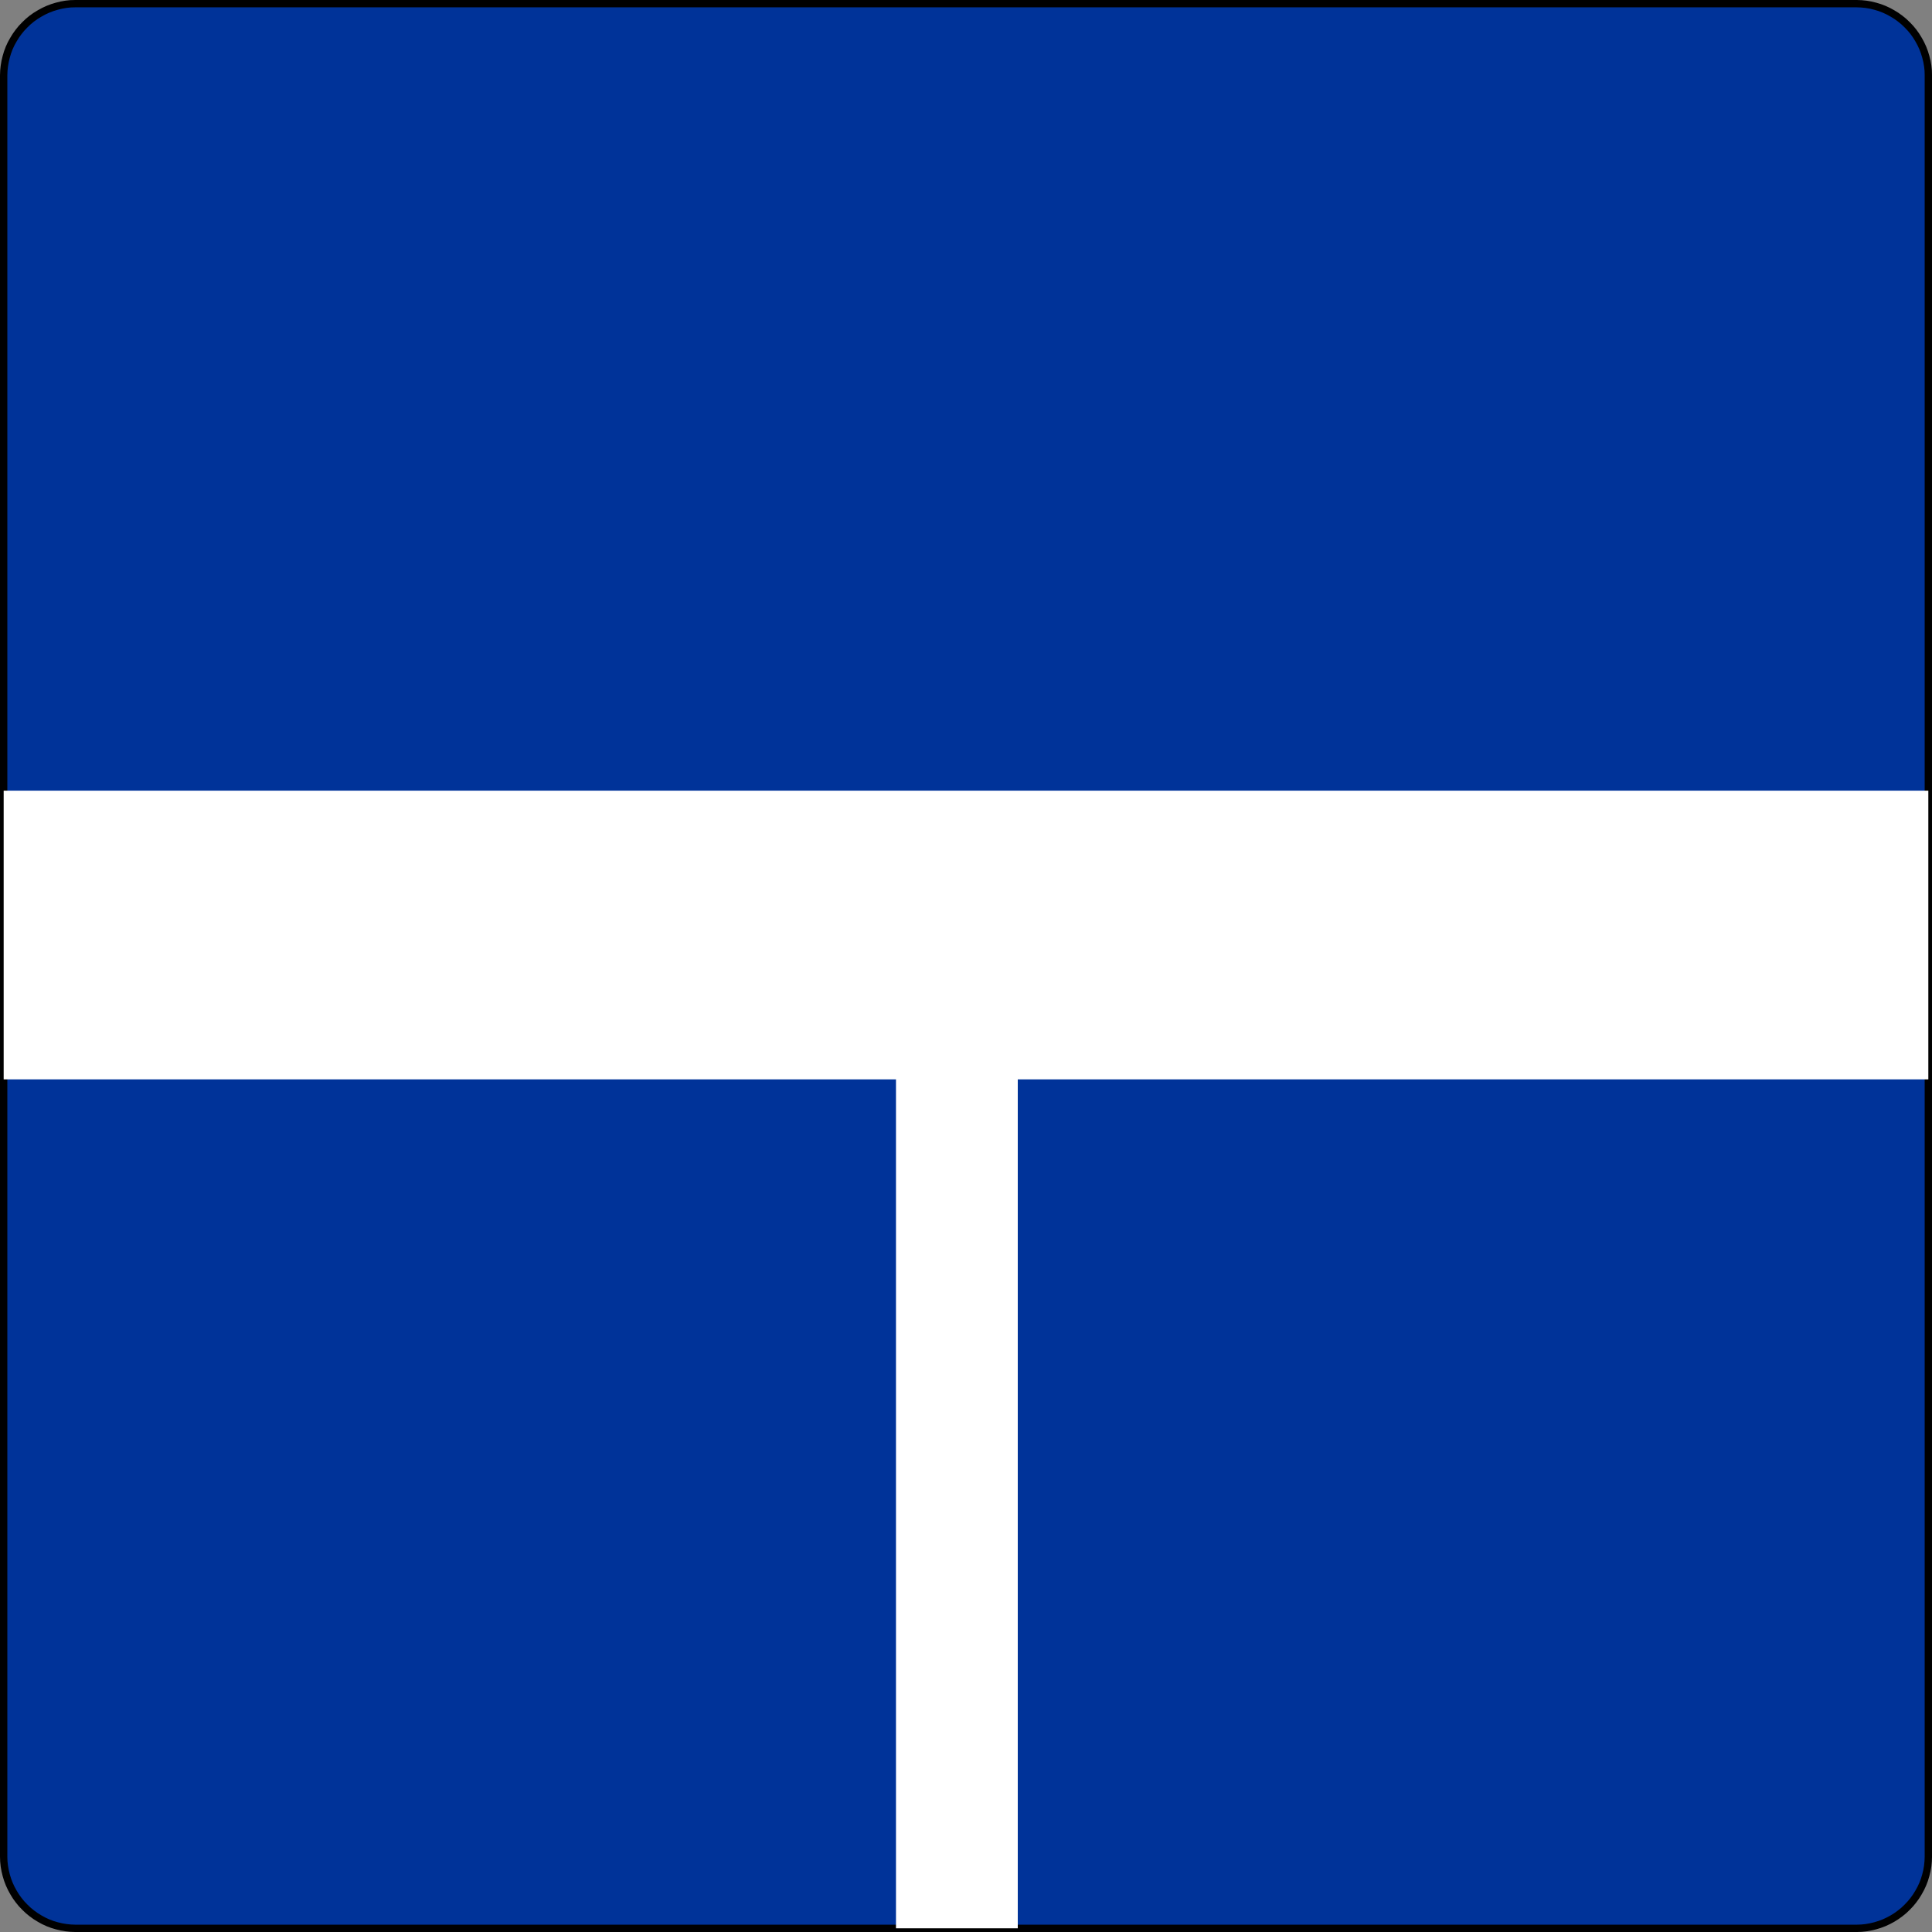 <?xml version="1.0" encoding="UTF-8" standalone="no"?>
<!-- Created with Inkscape (http://www.inkscape.org/) -->

<svg
   xmlns:dc="http://purl.org/dc/elements/1.1/"
   xmlns:cc="http://creativecommons.org/ns#"
   xmlns:rdf="http://www.w3.org/1999/02/22-rdf-syntax-ns#"
   xmlns:svg="http://www.w3.org/2000/svg"
   xmlns="http://www.w3.org/2000/svg"
   xmlns:sodipodi="http://sodipodi.sourceforge.net/DTD/sodipodi-0.dtd"
   xmlns:inkscape="http://www.inkscape.org/namespaces/inkscape"
   width="71.136"
   height="71.136"
   id="svg3690"
   version="1.1"
   inkscape:version="0.47 r22583"
   sodipodi:docname="E.10b Nebenwasserstraße.svg">
  <rect width="100%" height="100%" fill="#808080" stroke="none"/>
  <defs
     id="defs3692">
    <inkscape:perspective
       sodipodi:type="inkscape:persp3d"
       inkscape:vp_x="0 : 526.18109 : 1"
       inkscape:vp_y="0 : 1000 : 0"
       inkscape:vp_z="744.09448 : 526.18109 : 1"
       inkscape:persp3d-origin="372.04724 : 350.78739 : 1"
       id="perspective3698" />
    <inkscape:perspective
       id="perspective3682"
       inkscape:persp3d-origin="0.5 : 0.33333333 : 1"
       inkscape:vp_z="1 : 0.5 : 1"
       inkscape:vp_y="0 : 1000 : 0"
       inkscape:vp_x="0 : 0.5 : 1"
       sodipodi:type="inkscape:persp3d" />
  </defs>
  <sodipodi:namedview
     id="base"
     pagecolor="#ffffff"
     bordercolor="#666666"
     borderopacity="1.0"
     inkscape:pageopacity="0.0"
     inkscape:pageshadow="2"
     inkscape:zoom="7.0428096"
     inkscape:cx="35.568192"
     inkscape:cy="35.568192"
     inkscape:document-units="px"
     inkscape:current-layer="layer1"
     showgrid="false"
     inkscape:window-width="1280"
     inkscape:window-height="748"
     inkscape:window-x="-8"
     inkscape:window-y="-8"
     inkscape:window-maximized="1" />
  <g
     inkscape:label="Ebene 1"
     inkscape:groupmode="layer"
     id="layer1"
     transform="translate(-395.86,-442.508)">
    <g
       id="g4109"
       transform="matrix(0,1.25,1.25,0,464.204,442.643)"
       style="stroke:#000000;fill:#003399;fill-opacity:1">
      <path
         d="M 0,0 0,0.017 C 0.001,0.109 0.007,0.2 0.019,0.291 0.031,0.382 0.05,0.473 0.075,0.561 0.098,0.65 0.128,0.737 0.164,0.822 0.199,0.906 0.241,0.989 0.288,1.068 0.333,1.147 0.384,1.224 0.441,1.297 0.496,1.37 0.557,1.439 0.623,1.503 0.687,1.569 0.756,1.63 0.829,1.686 c 0.073,0.056 0.15,0.107 0.229,0.152 0.079,0.047 0.161,0.088 0.246,0.124 0.085,0.035 0.172,0.065 0.261,0.089 0.088,0.025 0.179,0.044 0.27,0.057 0.091,0.013 0.182,0.019 0.274,0.018 l 52.475,0 C 54.676,2.125 54.767,2.119 54.858,2.107 54.949,2.095 55.039,2.076 55.128,2.051 55.217,2.028 55.304,1.998 55.389,1.962 55.474,1.927 55.556,1.885 55.635,1.838 55.714,1.793 55.791,1.742 55.864,1.685 55.937,1.63 56.006,1.569 56.07,1.503 56.136,1.439 56.197,1.37 56.252,1.297 56.309,1.224 56.36,1.147 56.406,1.068 56.452,0.989 56.493,0.906 56.529,0.822 56.564,0.737 56.594,0.65 56.618,0.561 56.642,0.473 56.661,0.382 56.674,0.291 56.687,0.2 56.693,0.109 56.693,0.017 l 0,-52.475 c -10e-4,-0.091 -0.007,-0.183 -0.02,-0.274 -0.012,-0.091 -0.031,-0.182 -0.055,-0.27 -0.023,-0.089 -0.053,-0.176 -0.088,-0.261 -0.036,-0.084 -0.077,-0.167 -0.124,-0.245 -0.046,-0.08 -0.097,-0.157 -0.154,-0.23 -0.055,-0.073 -0.116,-0.142 -0.182,-0.206 -0.064,-0.066 -0.133,-0.127 -0.206,-0.182 -0.073,-0.057 -0.15,-0.108 -0.229,-0.153 -0.08,-0.047 -0.162,-0.088 -0.247,-0.124 -0.084,-0.035 -0.171,-0.065 -0.26,-0.089 -0.089,-0.024 -0.179,-0.043 -0.27,-0.056 -0.091,-0.013 -0.182,-0.019 -0.274,-0.019 l -52.475,0 c -0.092,10e-4 -0.183,0.007 -0.274,0.02 -0.091,0.012 -0.182,0.031 -0.27,0.055 -0.089,0.023 -0.176,0.053 -0.261,0.088 -0.085,0.036 -0.167,0.077 -0.246,0.125 -0.079,0.045 -0.156,0.096 -0.229,0.153 -0.073,0.055 -0.142,0.116 -0.206,0.182 -0.066,0.064 -0.127,0.133 -0.183,0.206 -0.056,0.073 -0.107,0.15 -0.152,0.23 -0.047,0.079 -0.088,0.161 -0.124,0.246 -0.035,0.084 -0.065,0.171 -0.089,0.26 -0.025,0.088 -0.044,0.179 -0.057,0.27 -0.013,0.091 -0.019,0.183 -0.018,0.274 L 0,0 z"
         style="fill:#003399;fill-opacity:1;fill-rule:evenodd;stroke:#000000;stroke-width:0.216;stroke-linecap:butt;stroke-linejoin:bevel;stroke-miterlimit:22.926;stroke-opacity:1;stroke-dasharray:none"
         id="path4111" />
    </g>
    <path
       d="m 395.995,471.62 0,10.63 70.866,0 0,-10.63 -70.866,0 z"
       style="fill:#ffffff;fill-opacity:1;fill-rule:nonzero;stroke:none"
       id="path4113" />
    <path
       d="m 428.85,478.076 0,35.432 4.484,0 0,-35.432 -4.484,0 z"
       style="fill:#ffffff;fill-opacity:1;fill-rule:nonzero;stroke:none"
       id="path4115" />
  </g>
</svg>
